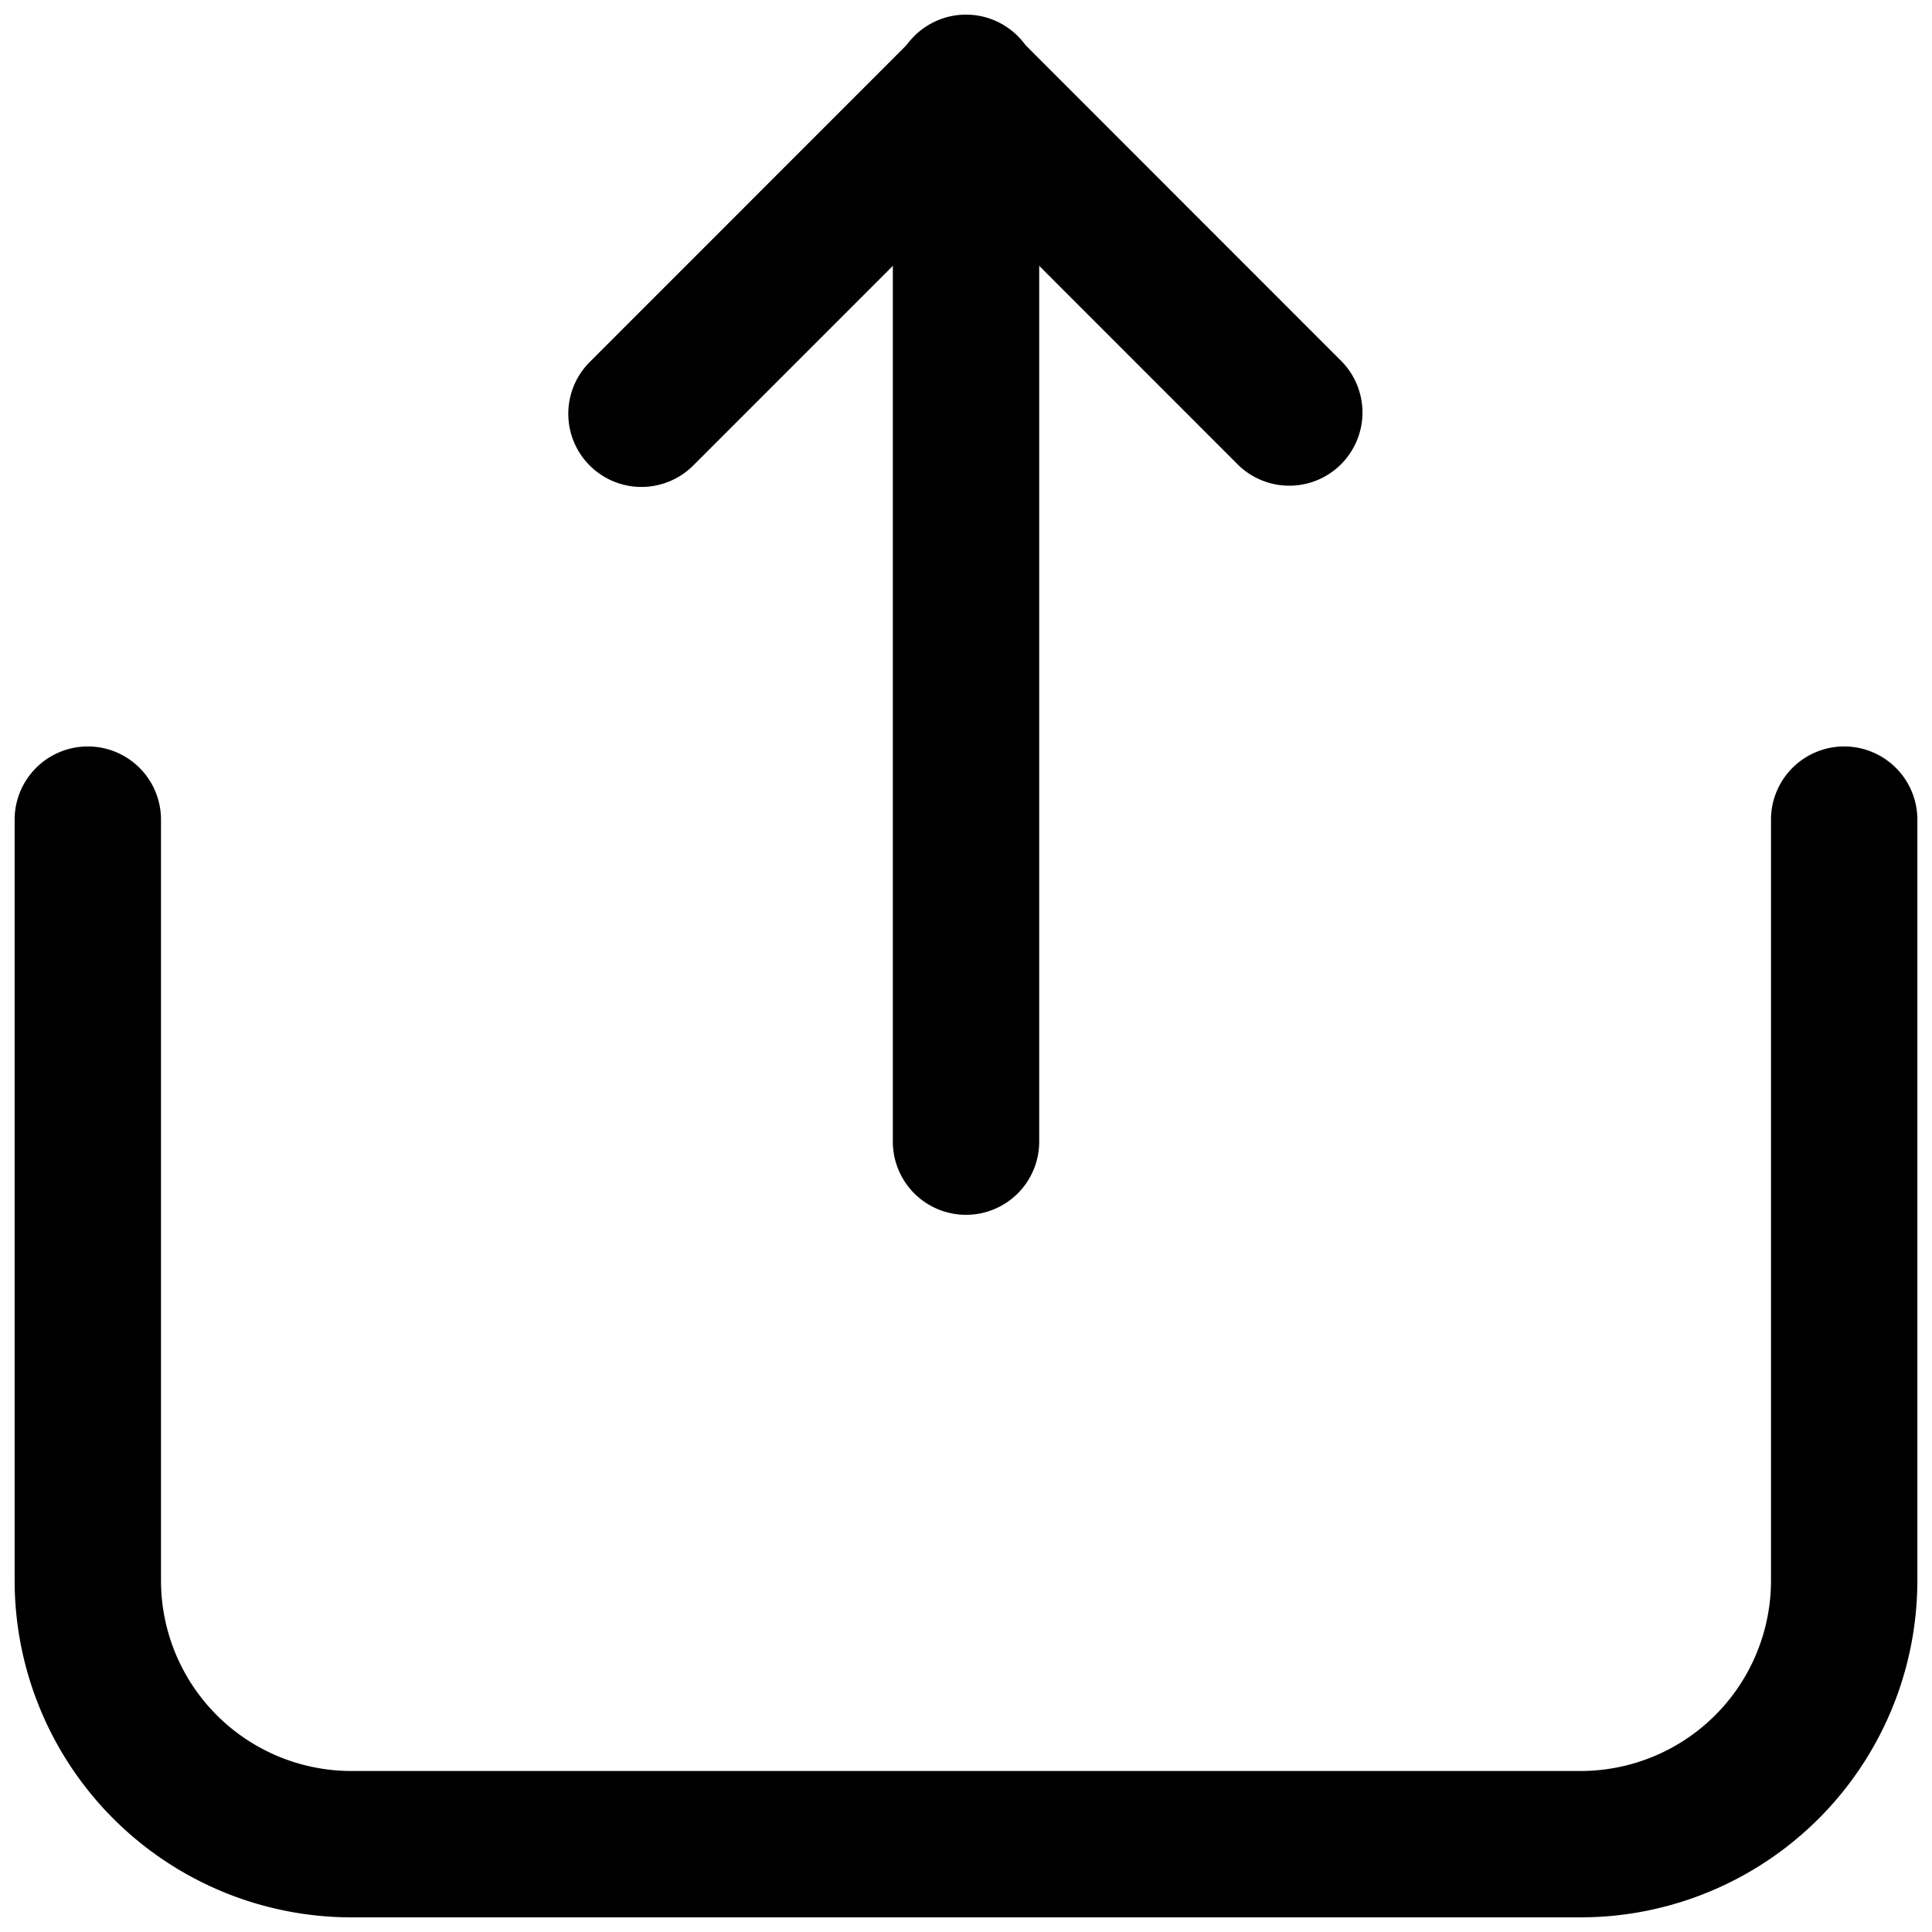 <svg viewBox="0 0 264 264">
    <path d="M132.003 2a10 10 0 0 1 10 10v144a10 10 0 0 1-10 10 10 10 0 0 1-10-10V12a10 10 0 0 1 10-10Z"/>
    <path d="M132 2.177a10 10 0 0 1 7.072 2.93l44.177 44.194a10 10 0 0 1-.002 14.139 10 10 0 0 1-14.142 0l-37.1-37.118L94.726 63.61a10 10 0 0 1-14.142 0 10 10 0 0 1 0-14.142l44.344-44.361A10 10 0 0 1 132 2.177ZM2 216V112a10 10 0 0 1 20 0v104a26.029 26.029 0 0 0 26 26h168a26.029 26.029 0 0 0 26-26V112a10 10 0 0 1 10-10 10 10 0 0 1 10 10v104a46.052 46.052 0 0 1-46 46H48a46.052 46.052 0 0 1-46-46Z"/>
</svg>
